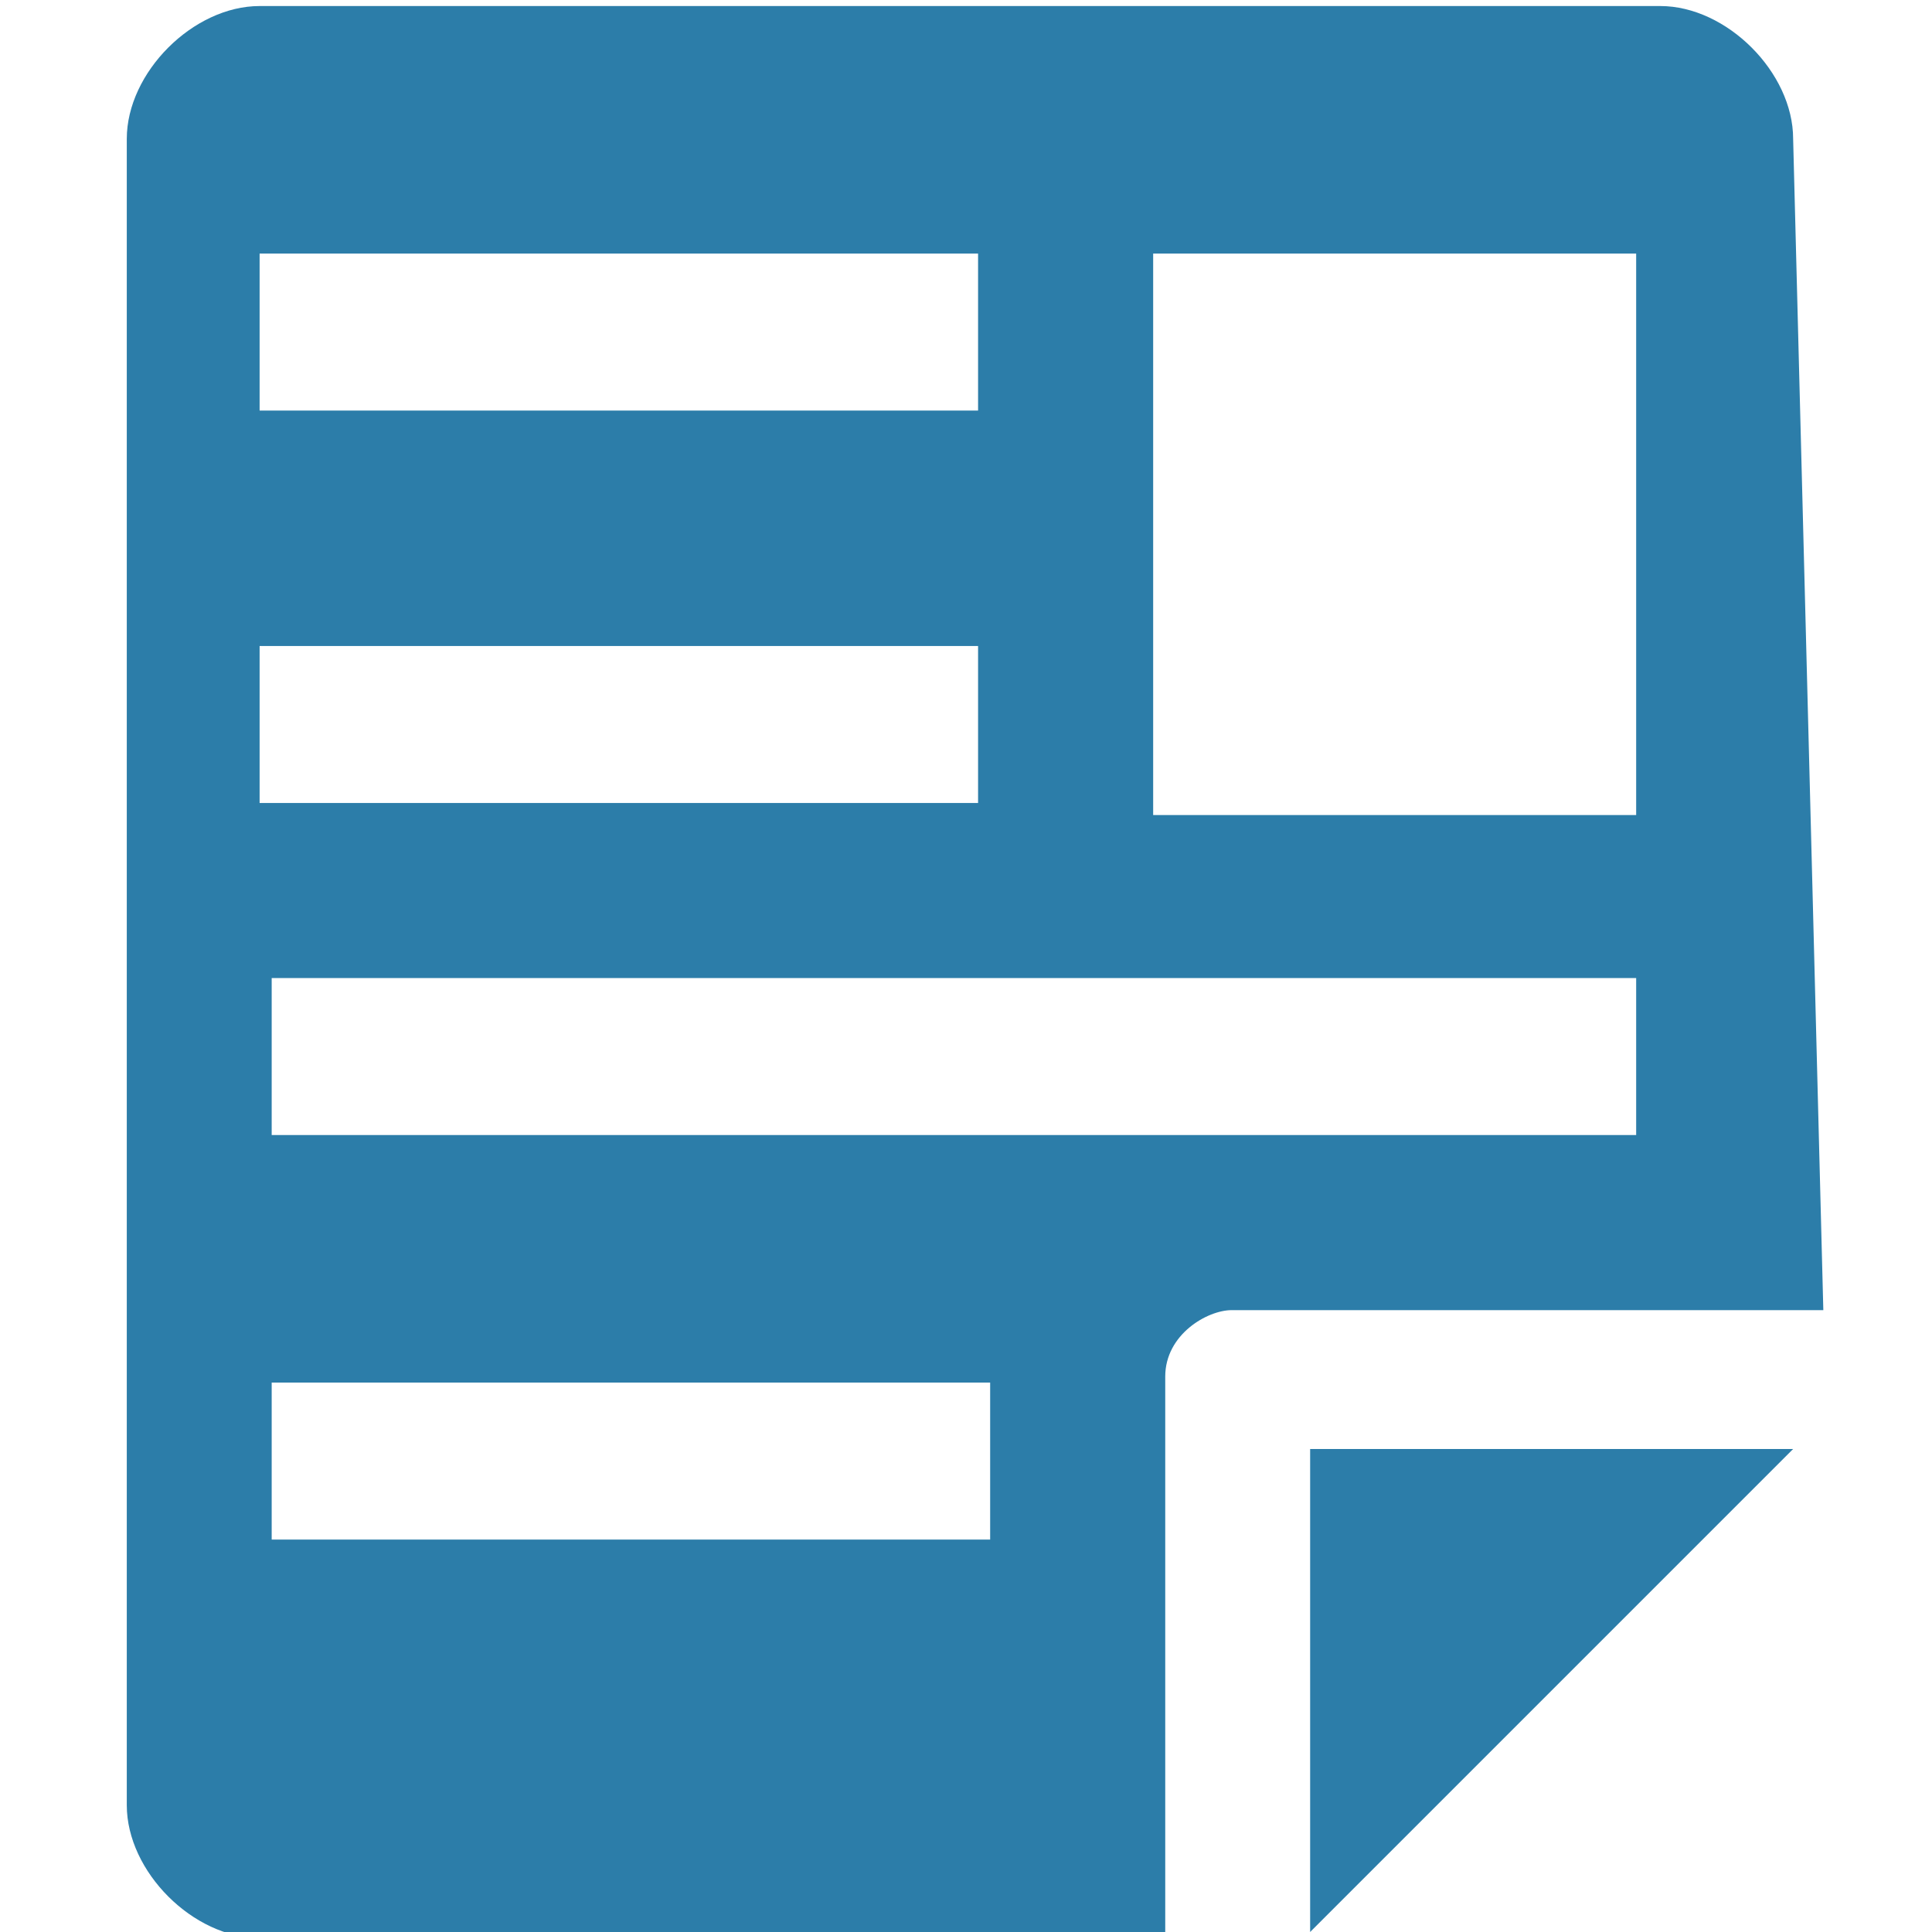 <?xml version="1.0" encoding="utf-8"?>
<!-- Generator: Adobe Illustrator 19.2.1, SVG Export Plug-In . SVG Version: 6.00 Build 0)  -->
<svg version="1.1" id="Layer_1" xmlns="http://www.w3.org/2000/svg" xmlns:xlink="http://www.w3.org/1999/xlink" x="0px" y="0px"
	 viewBox="0 0 32 32" style="enable-background:new 0 0 32 32;" xml:space="preserve">
<style type="text/css">
	.st0{fill:#2C7DA9;}
</style>
<g>
	<path class="st0" d="M29.7,24h-8v8L29.7,24z"/>
	<path class="st0" d="M29.7,2.3c0-1.1-1.1-2.2-2.2-2.2H4.3c-1.1,0-2.2,1.1-2.2,2.2v27.6c0,1.1,1.1,2.2,2.2,2.2h15v-9.3
		c0-0.7,0.7-1.1,1.1-1.1h9.8L29.7,2.3L29.7,2.3z M4.3,4.2h11.9v2.6H4.3V4.2z M4.3,10.7h11.9v2.6H4.3V10.7z M16.5,25.5H4.5v-2.6h11.9
		V25.5z M27.1,18.8H4.5v-2.6h22.6V18.8z M27.1,13.5h-8V4.2h8V13.5z"/>
</g>
</svg>
